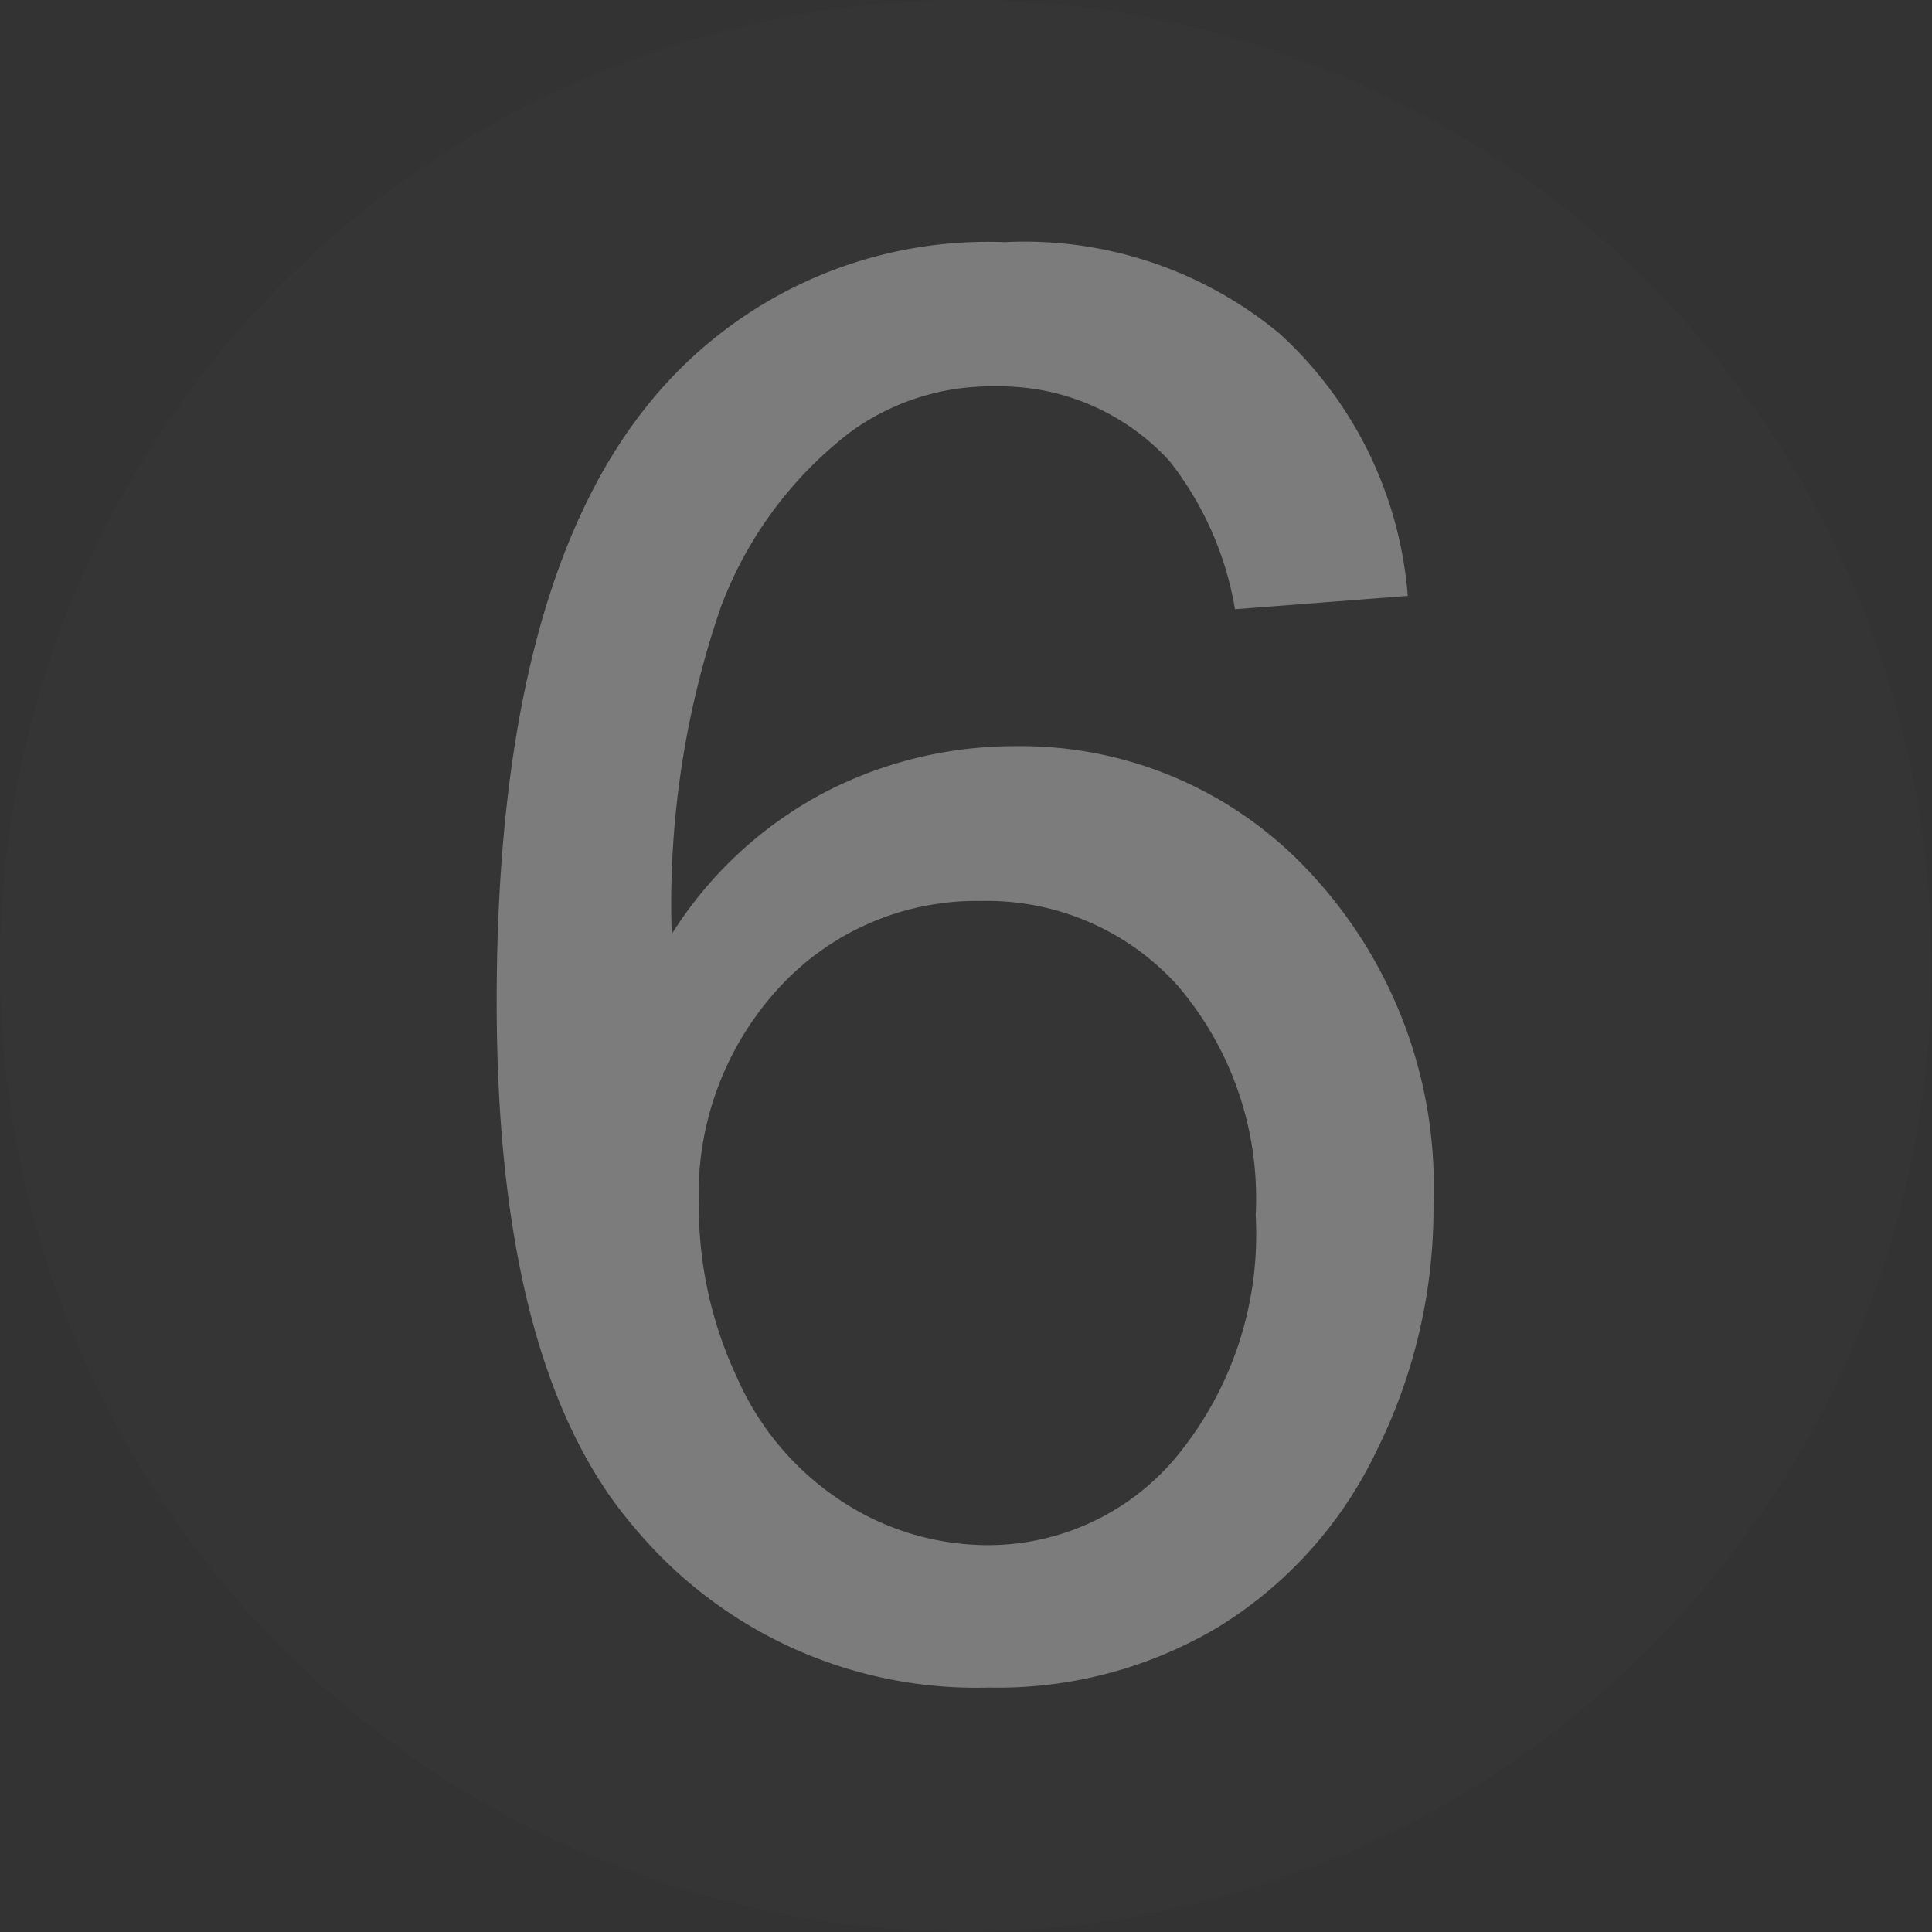<svg id="Layer_1" data-name="Layer 1" xmlns="http://www.w3.org/2000/svg" viewBox="0 0 42.05 42.05"><rect x="0" y="0" width="42.05" height="42.05" fill="#333333" stroke="none"/><defs><style>.cls-1,.cls-3{fill:#fff;}.cls-1{opacity:0.01;}.cls-2{opacity:0.35;}</style></defs><title>6_ver1</title><circle class="cls-1" cx="21.02" cy="21.02" r="21.02"/><g class="cls-2"><path class="cls-3" d="M-406.87,375.88l-3.76.29a7.11,7.11,0,0,0-1.43-3.23,5,5,0,0,0-3.78-1.62,5.19,5.19,0,0,0-3.17,1,8.61,8.61,0,0,0-2.81,3.8,19.85,19.85,0,0,0-1.07,7.12,8.77,8.77,0,0,1,3.34-3.09,9,9,0,0,1,4.14-1,8.57,8.57,0,0,1,6.44,2.78,10,10,0,0,1,2.66,7.19,11.84,11.84,0,0,1-1.25,5.39,9.1,9.1,0,0,1-3.43,3.81,9.37,9.37,0,0,1-5,1.32,9.68,9.68,0,0,1-7.71-3.48q-3-3.47-3-11.45,0-8.92,3.3-13a9.48,9.48,0,0,1,7.75-3.53,8.69,8.69,0,0,1,6,2A8.64,8.64,0,0,1-406.87,375.88Zm-15.43,13.27a8.75,8.75,0,0,0,.83,3.74,6.18,6.18,0,0,0,2.32,2.72,5.8,5.8,0,0,0,3.13.93,5.33,5.33,0,0,0,4.12-1.93,7.6,7.6,0,0,0,1.72-5.25,7.12,7.12,0,0,0-1.7-5,5.59,5.59,0,0,0-4.28-1.84,5.83,5.83,0,0,0-4.35,1.84A6.63,6.63,0,0,0-422.3,389.15Z" transform="translate(437.51 -362.91)"/></g></svg>